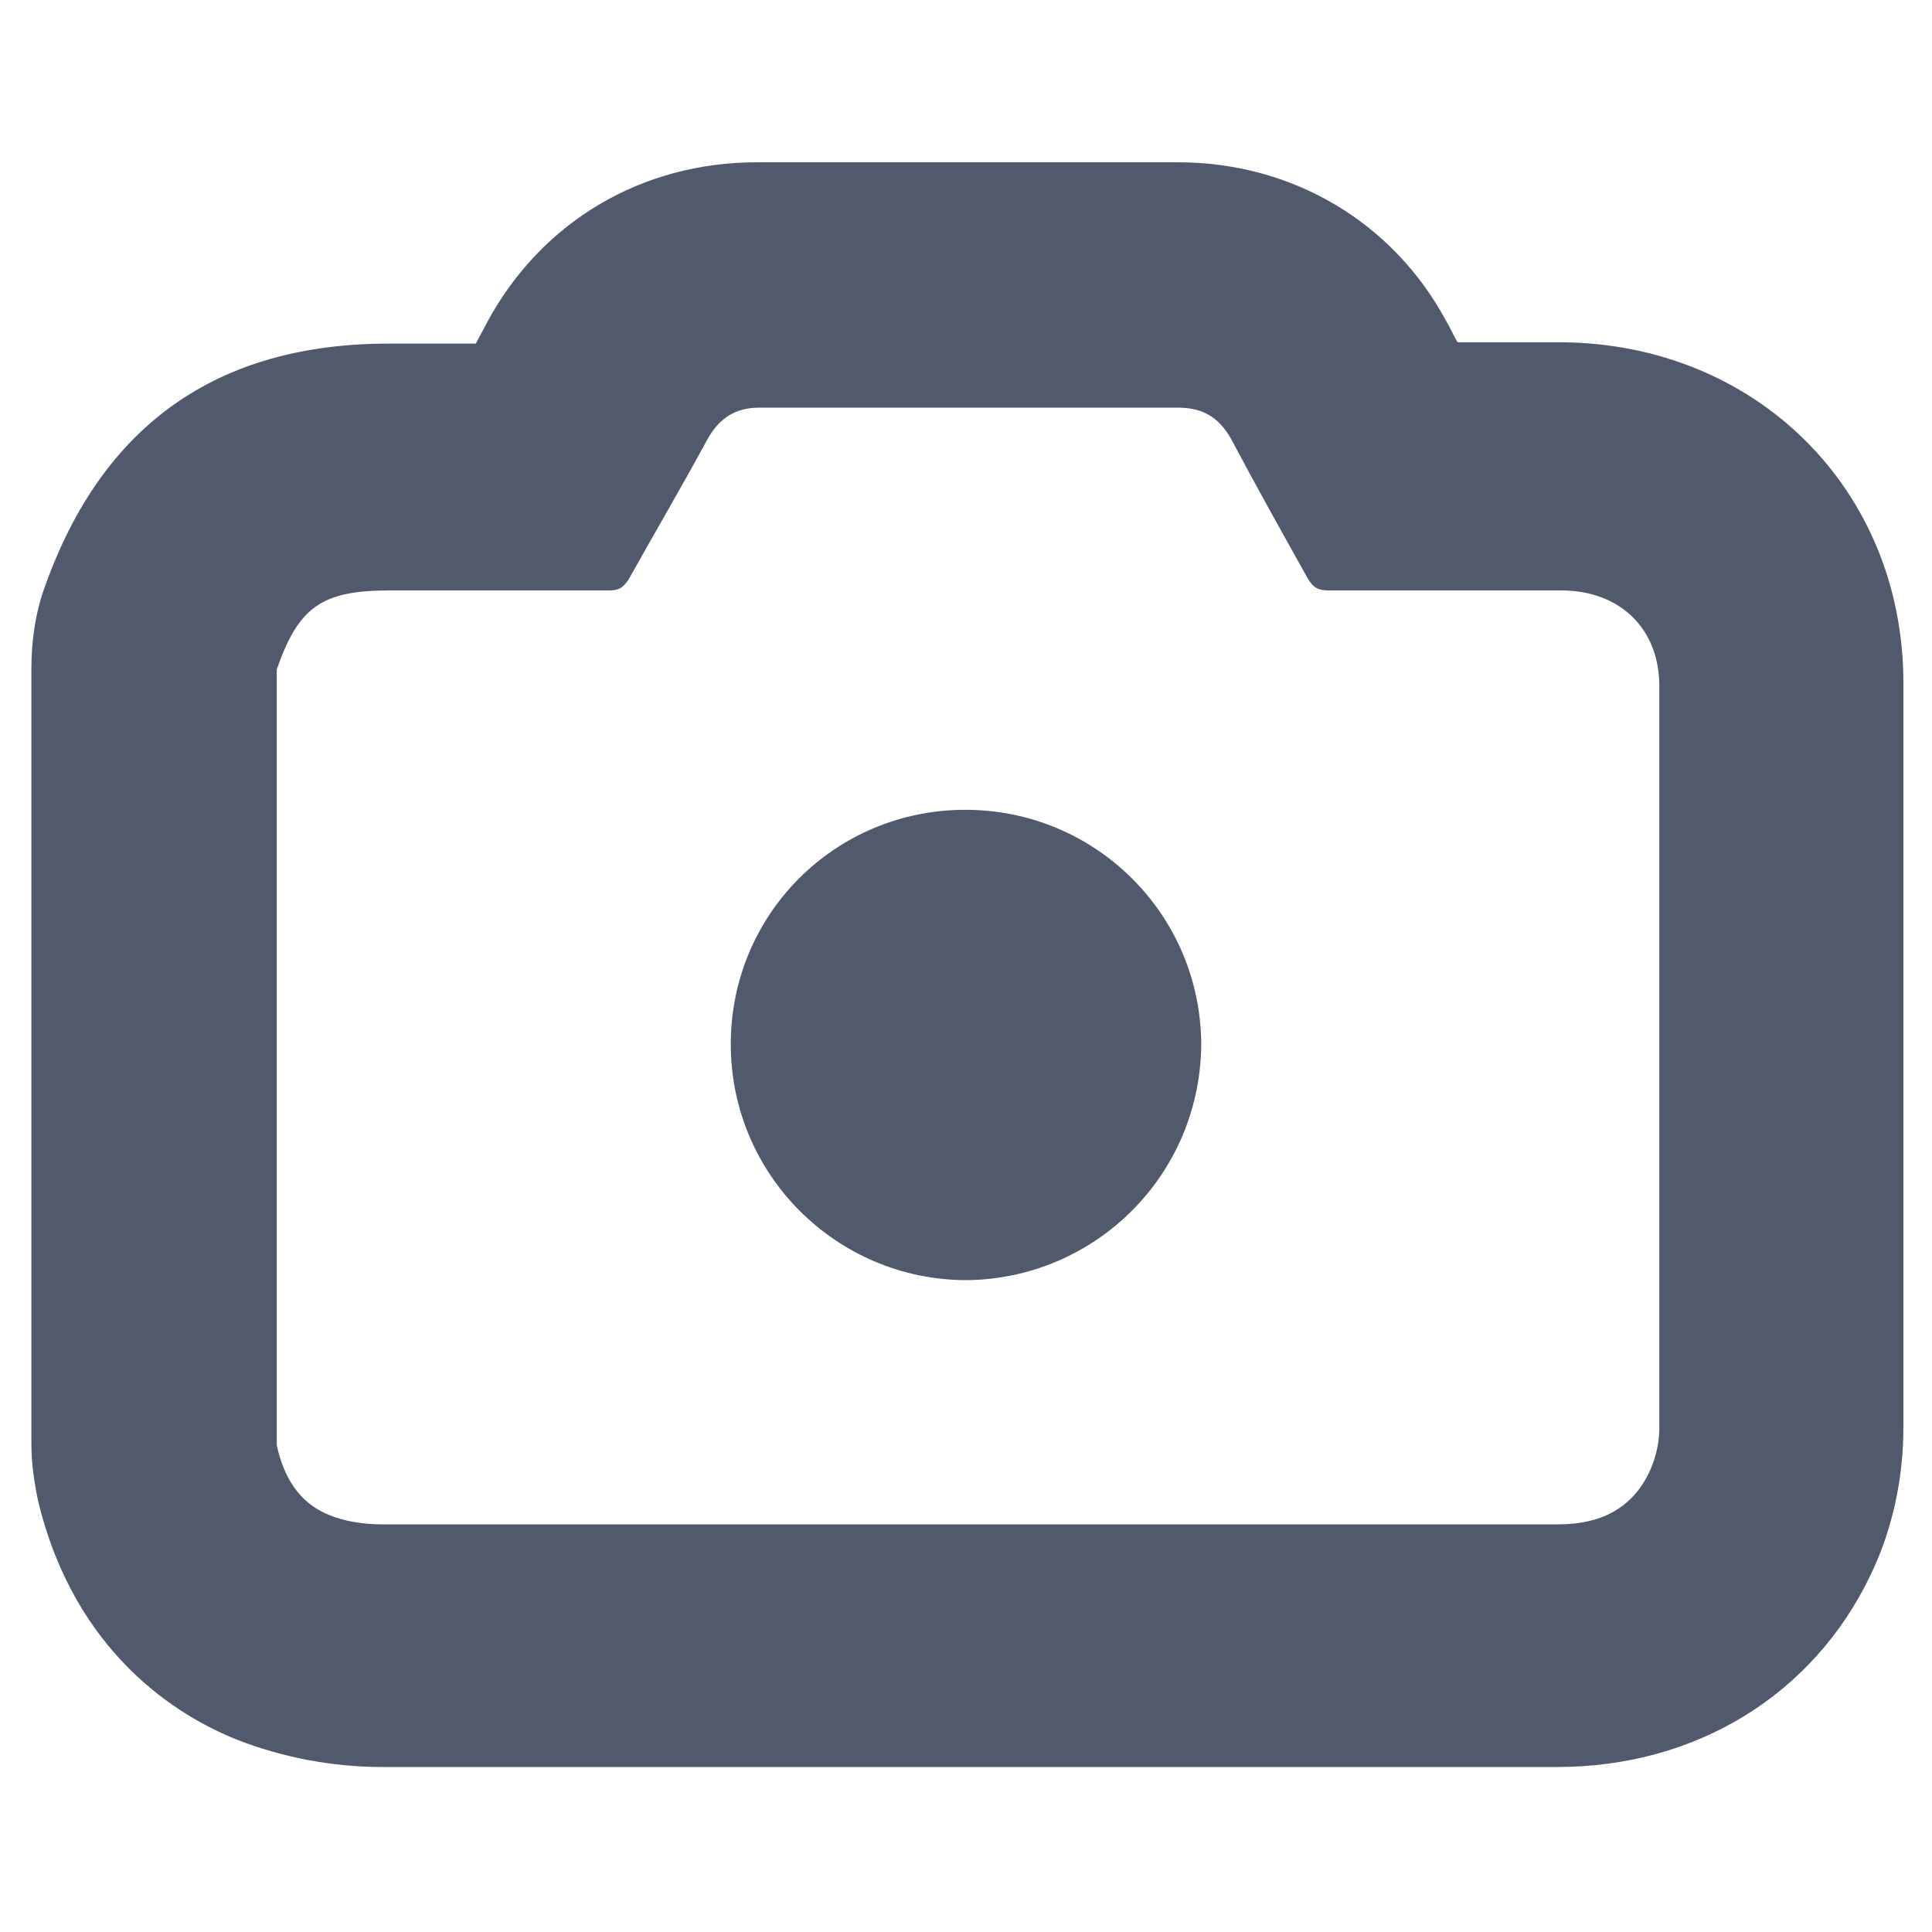 <svg width="20" height="20" viewBox="0 0 20 20" fill="none" xmlns="http://www.w3.org/2000/svg">
<path d="M12.195 4.22C12.449 4.22 12.618 4.319 12.745 4.545C12.999 5.025 13.268 5.505 13.536 5.985C13.592 6.083 13.649 6.112 13.747 6.112C14.199 6.112 14.665 6.112 15.117 6.112C15.469 6.112 15.808 6.112 16.161 6.112C16.768 6.112 17.177 6.507 17.177 7.1C17.177 9.668 17.177 12.223 17.177 14.792C17.177 14.947 17.135 15.102 17.078 15.229C16.895 15.625 16.556 15.78 16.133 15.78C15.667 15.78 15.215 15.78 14.749 15.78C14.114 15.78 13.479 15.78 12.844 15.78C11.757 15.78 10.656 15.78 9.57 15.78C7.692 15.78 5.829 15.78 3.952 15.78C3.769 15.78 3.571 15.752 3.402 15.681C3.091 15.554 2.936 15.286 2.865 14.961C2.865 12.28 2.865 9.612 2.865 6.93C3.091 6.281 3.331 6.112 4.037 6.112C4.39 6.112 4.742 6.112 5.109 6.112C5.505 6.112 5.914 6.112 6.309 6.112C6.408 6.112 6.45 6.083 6.507 5.999C6.775 5.519 7.057 5.039 7.325 4.545C7.452 4.319 7.622 4.22 7.862 4.22C8.596 4.22 9.316 4.22 10.05 4.22C10.741 4.22 11.461 4.22 12.195 4.22ZM12.195 1.68H10.021H7.834C6.648 1.68 5.618 2.287 5.053 3.317C5.011 3.402 4.968 3.472 4.926 3.557H4.545H4.023C2.244 3.557 1.059 4.404 0.466 6.069C0.367 6.337 0.325 6.634 0.325 6.916V14.947C0.325 15.145 0.353 15.342 0.395 15.54C0.776 17.121 1.849 17.77 2.456 18.01C2.922 18.193 3.444 18.292 3.952 18.292C5.829 18.292 7.707 18.292 9.57 18.292H11.207H12.844H13.79H14.735H16.119C17.558 18.292 18.772 17.544 19.365 16.302C19.591 15.836 19.704 15.3 19.704 14.778C19.704 12.209 19.704 9.64 19.704 7.071C19.704 5.067 18.179 3.557 16.161 3.543H15.102H15.088C15.046 3.472 15.018 3.402 14.975 3.331C14.425 2.301 13.38 1.68 12.195 1.68Z" fill="#515A6D"/>
<path d="M9.993 8.383C11.334 8.383 12.421 9.456 12.435 10.796C12.435 12.151 11.348 13.238 10.007 13.252C8.666 13.252 7.565 12.165 7.565 10.81C7.565 9.456 8.652 8.383 9.993 8.383Z" fill="#515A6D"/>
</svg>
